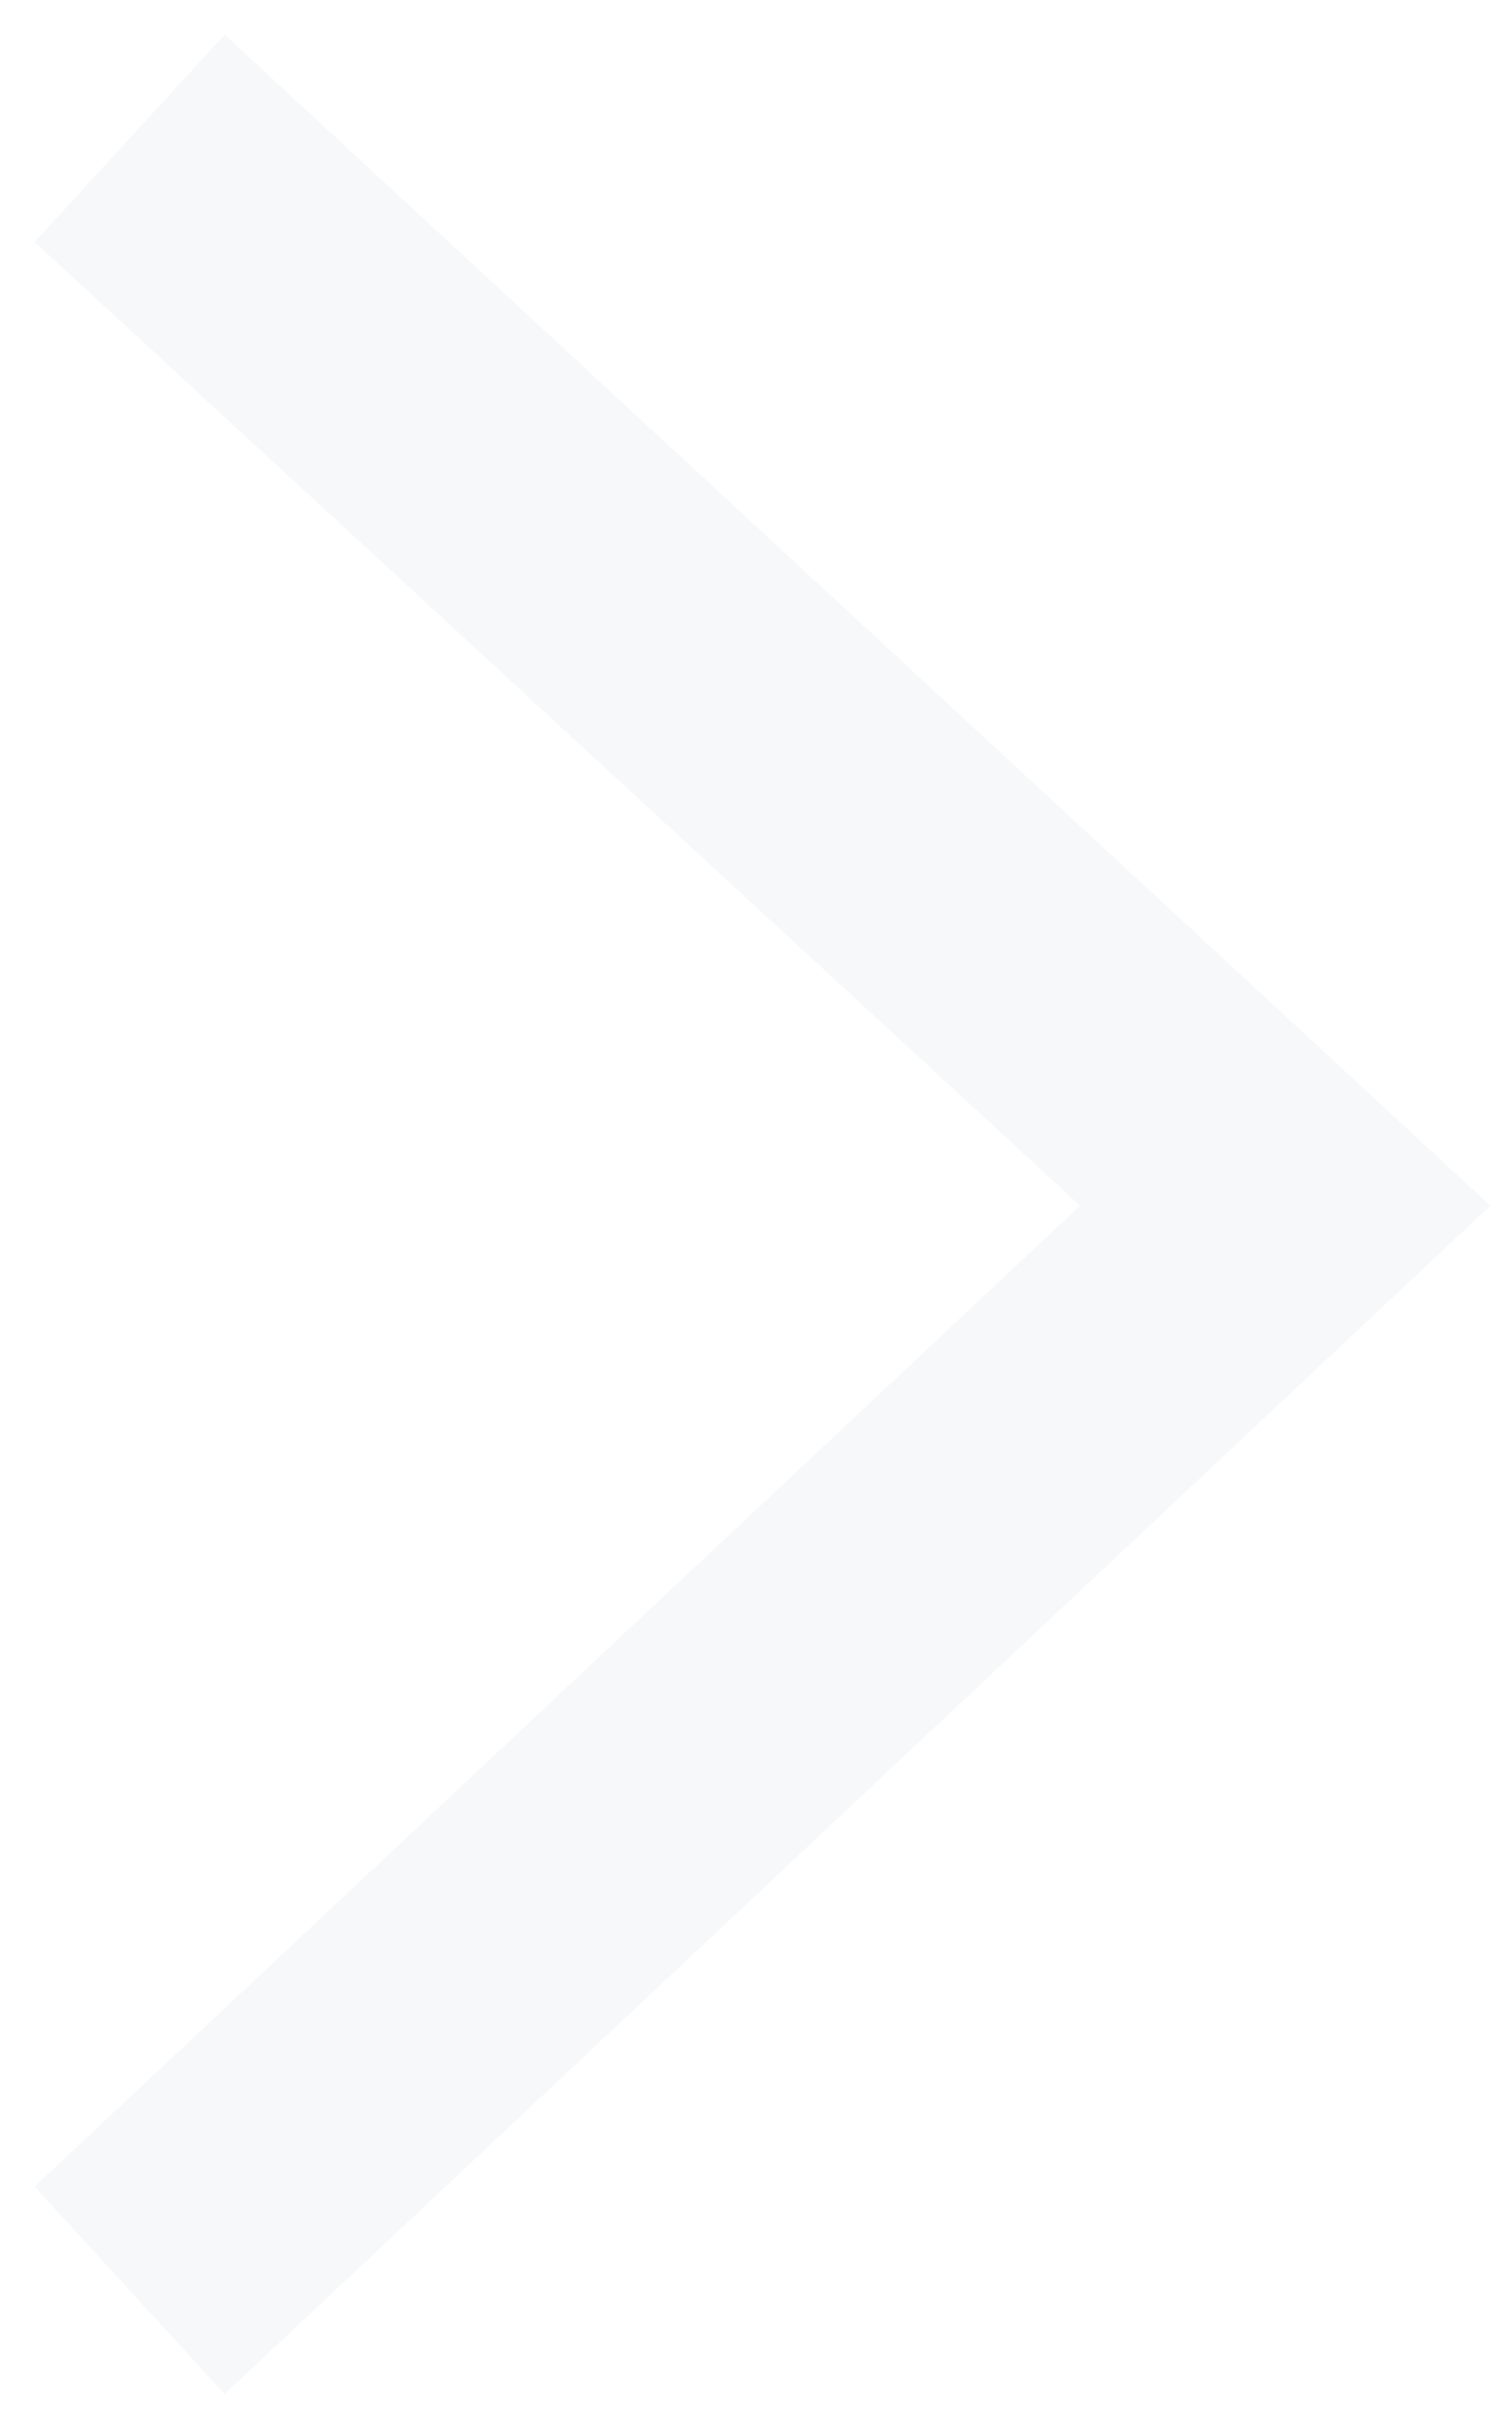 <svg width="35" height="56" viewBox="0 0 35 56" fill="none" xmlns="http://www.w3.org/2000/svg">
<g opacity="0.09">
<path d="M5.2 55.4L0.8 50.6L25 27.9L0.8 5.6L5.2 0.8L34.5 27.9L5.2 55.4Z" fill="#A5B4C4"/>
</g>
</svg>

